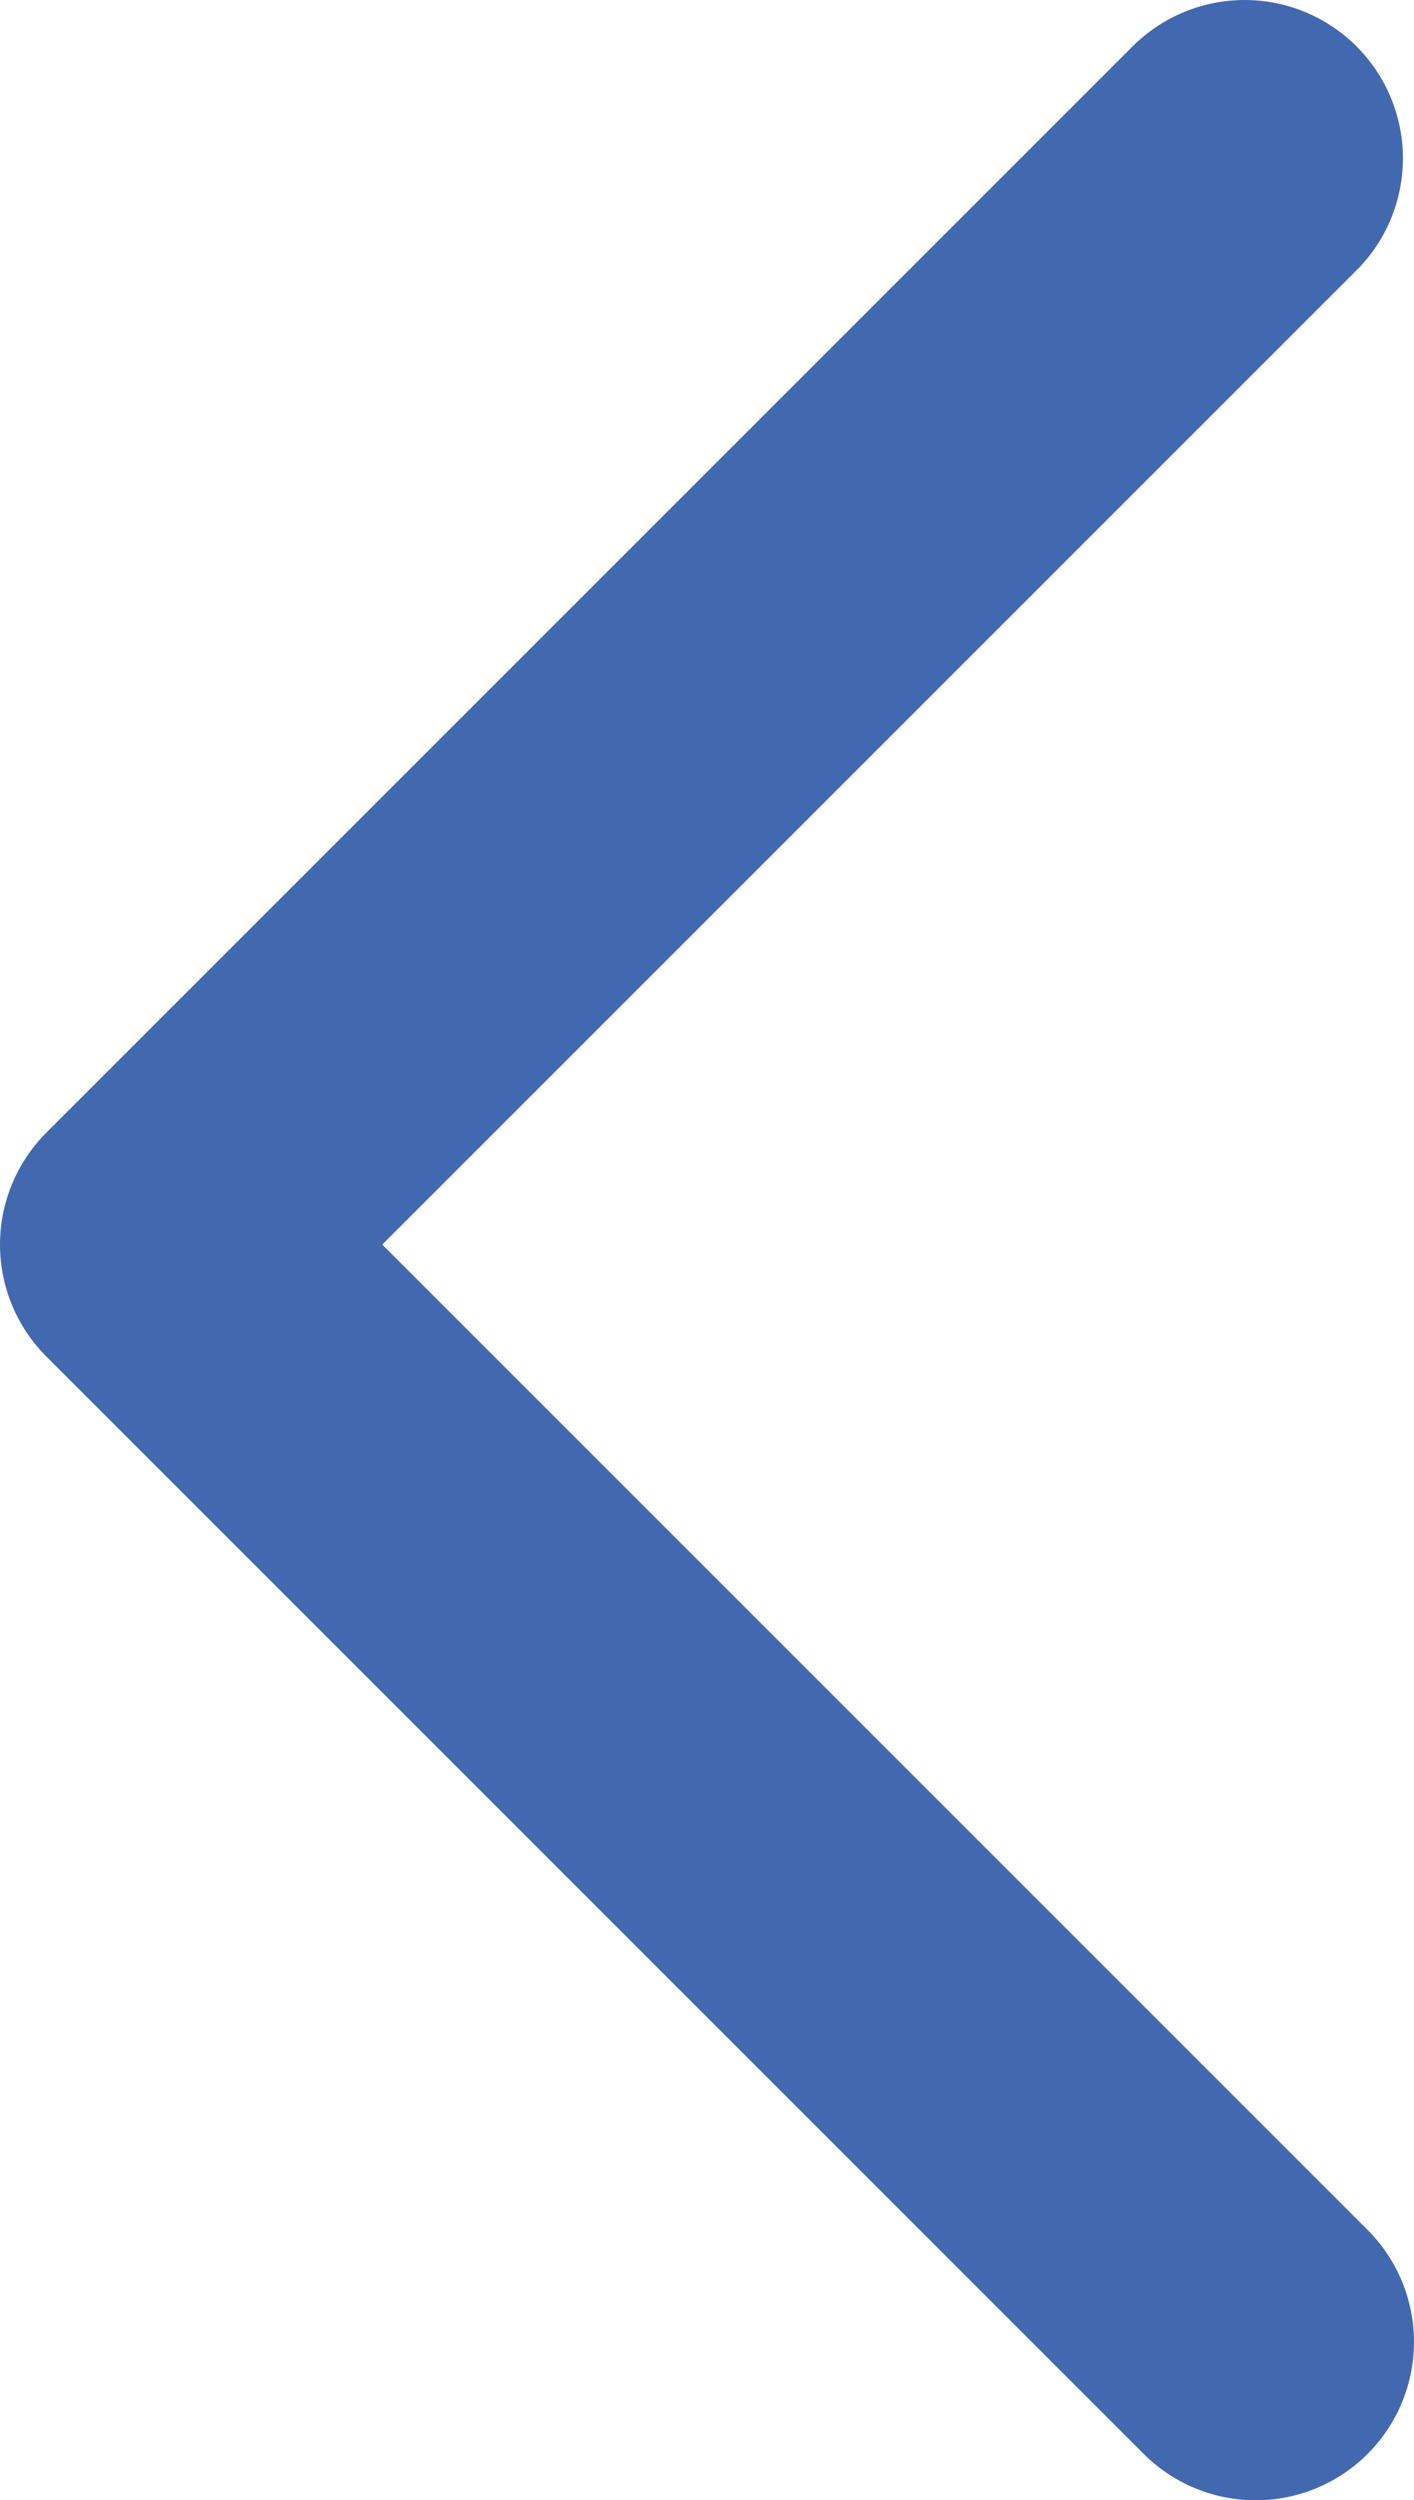 <?xml version="1.0" encoding="UTF-8"?><svg xmlns="http://www.w3.org/2000/svg" viewBox="0 0 8.93 15.79"><g id="a"/><g id="b"><g id="c"><polyline points="7.93 14.79 1 7.86 7.86 1" fill="none" stroke="#4269af" stroke-linecap="round" stroke-linejoin="round" stroke-width="2"/></g></g></svg>